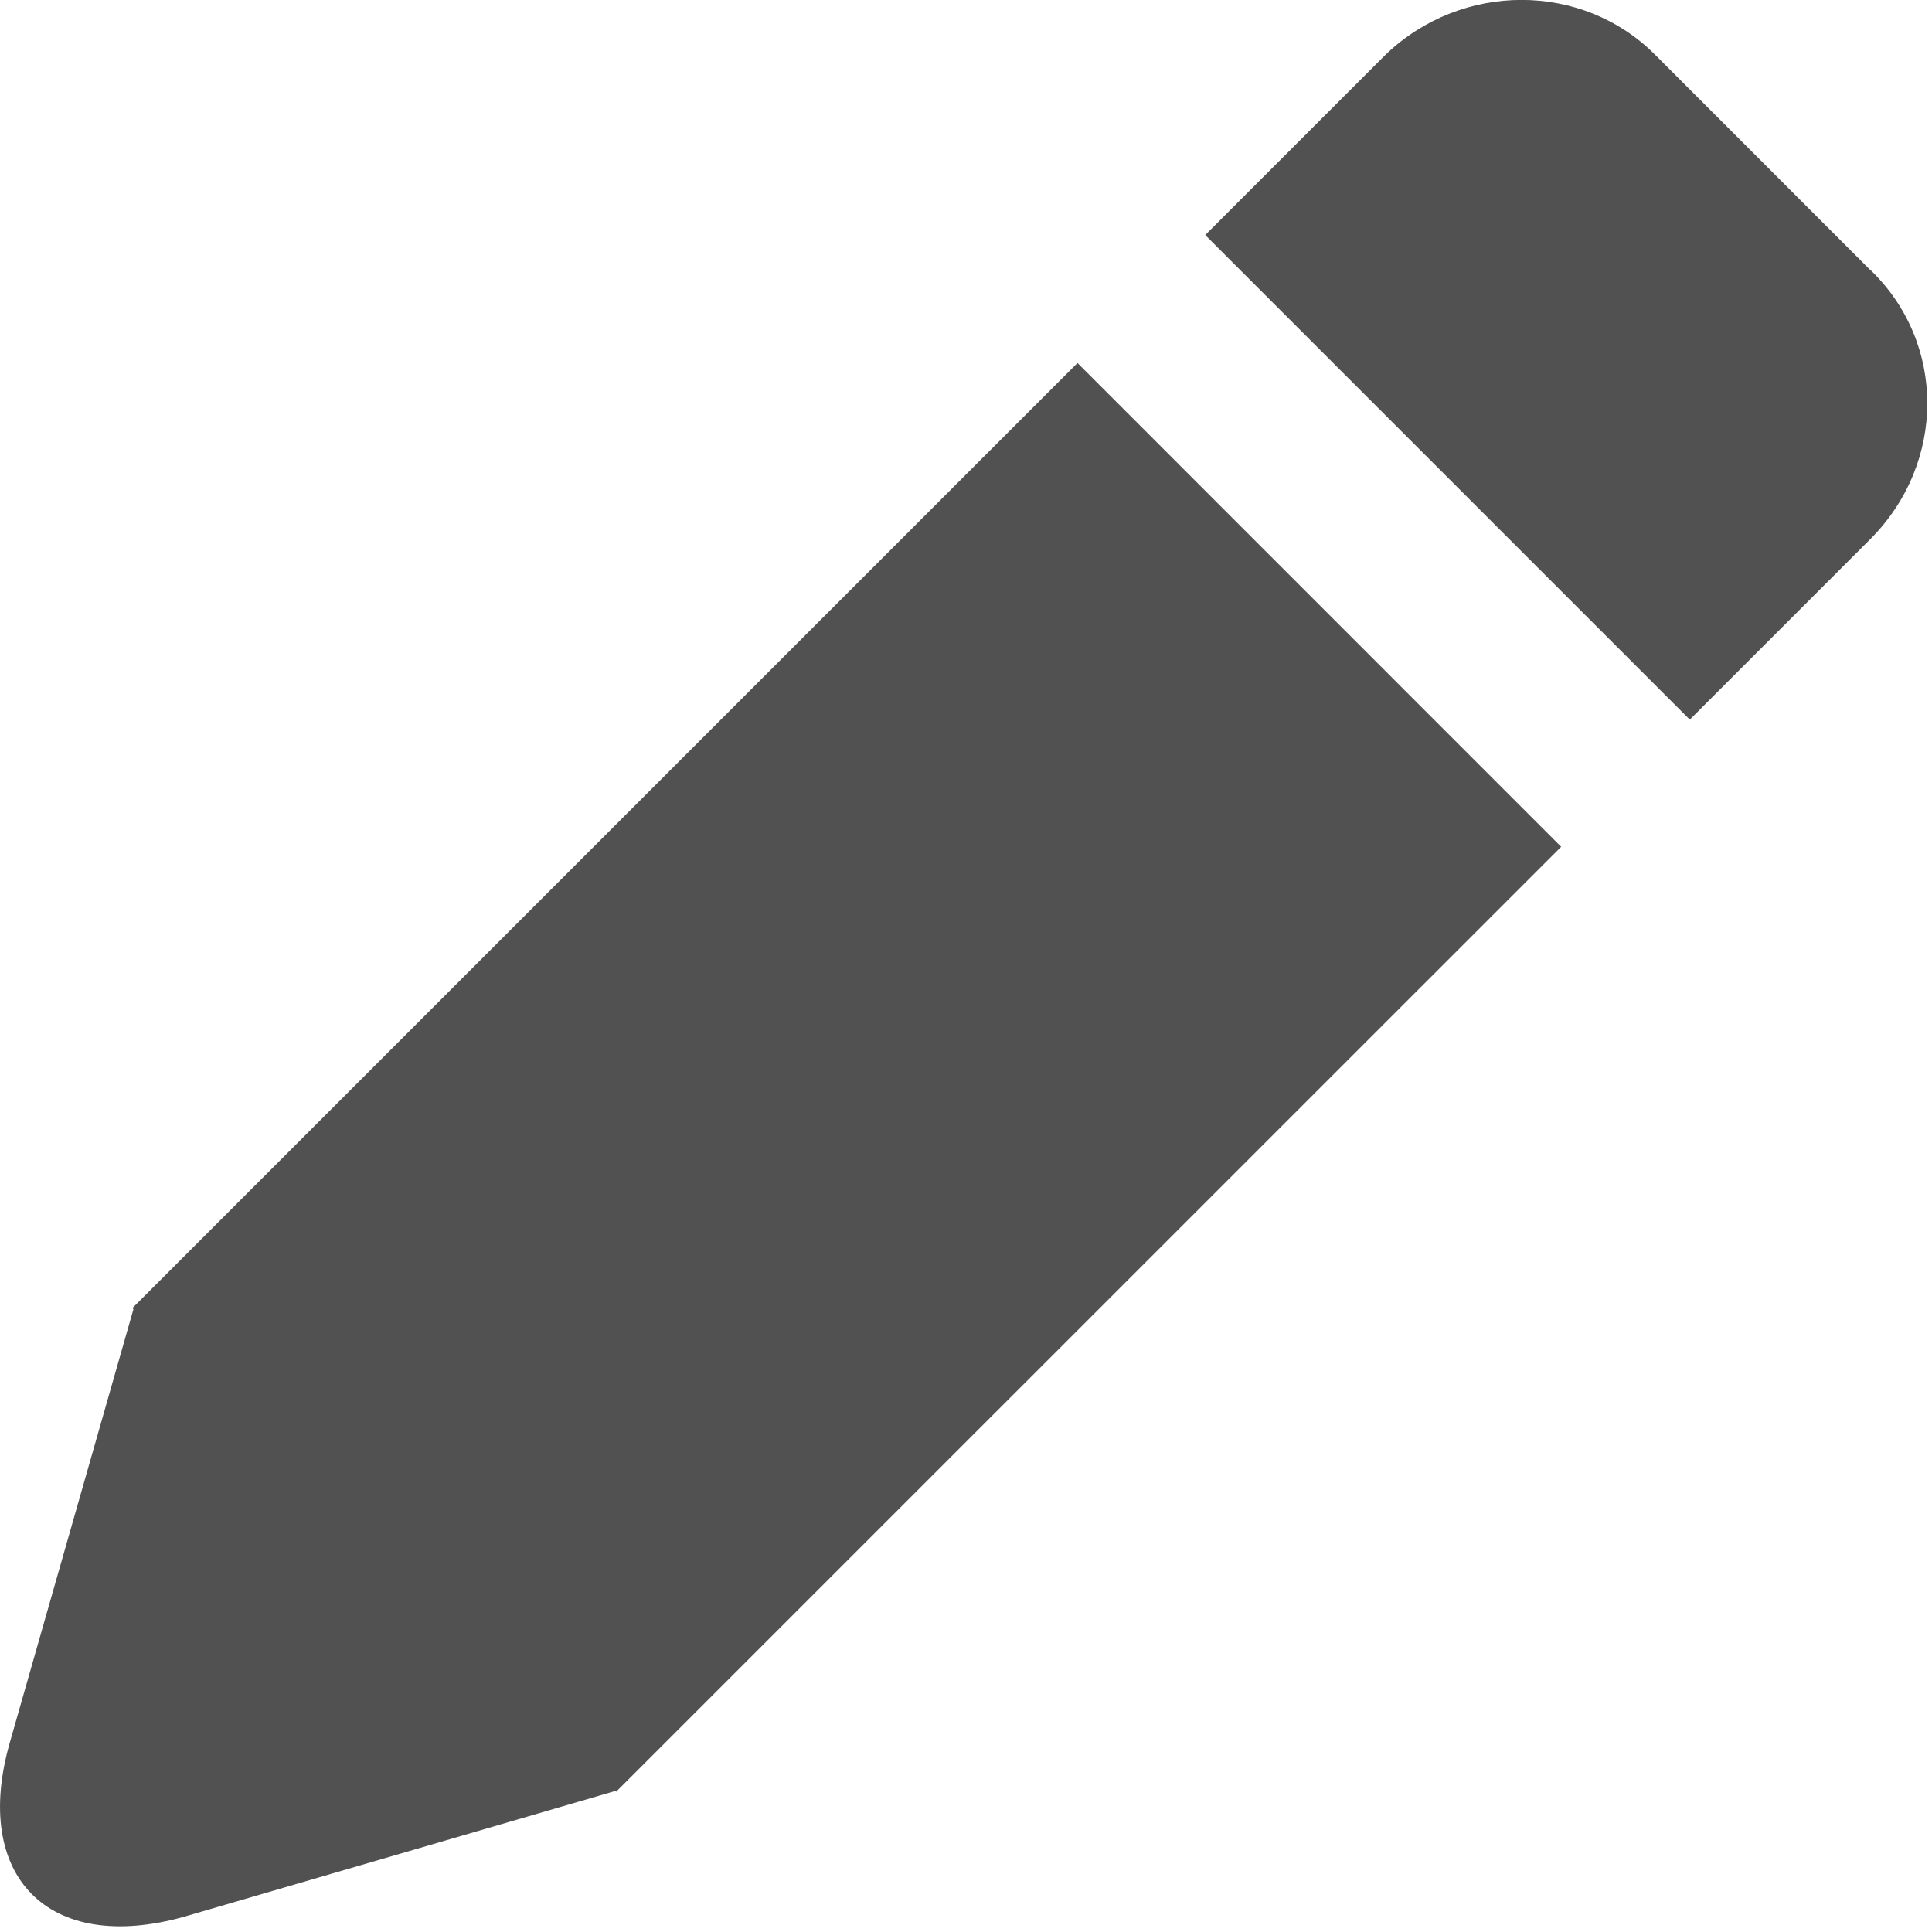 <svg width="17" height="17" xmlns="http://www.w3.org/2000/svg"><g fill="#515151" fill-rule="evenodd"><path d="M1.165 11.51l.009.01-1.088 3.814c-.334 1.17.334 1.867 1.533 1.532l3.795-1.107.007.007 8.316-8.315-4.256-4.257-8.316 8.316zM16.457 2.376L14.562.48c-.64-.641-1.7-.641-2.369 0l-1.588 1.588 4.264 4.264 1.588-1.588c.669-.67.669-1.728 0-2.37"/></g></svg>